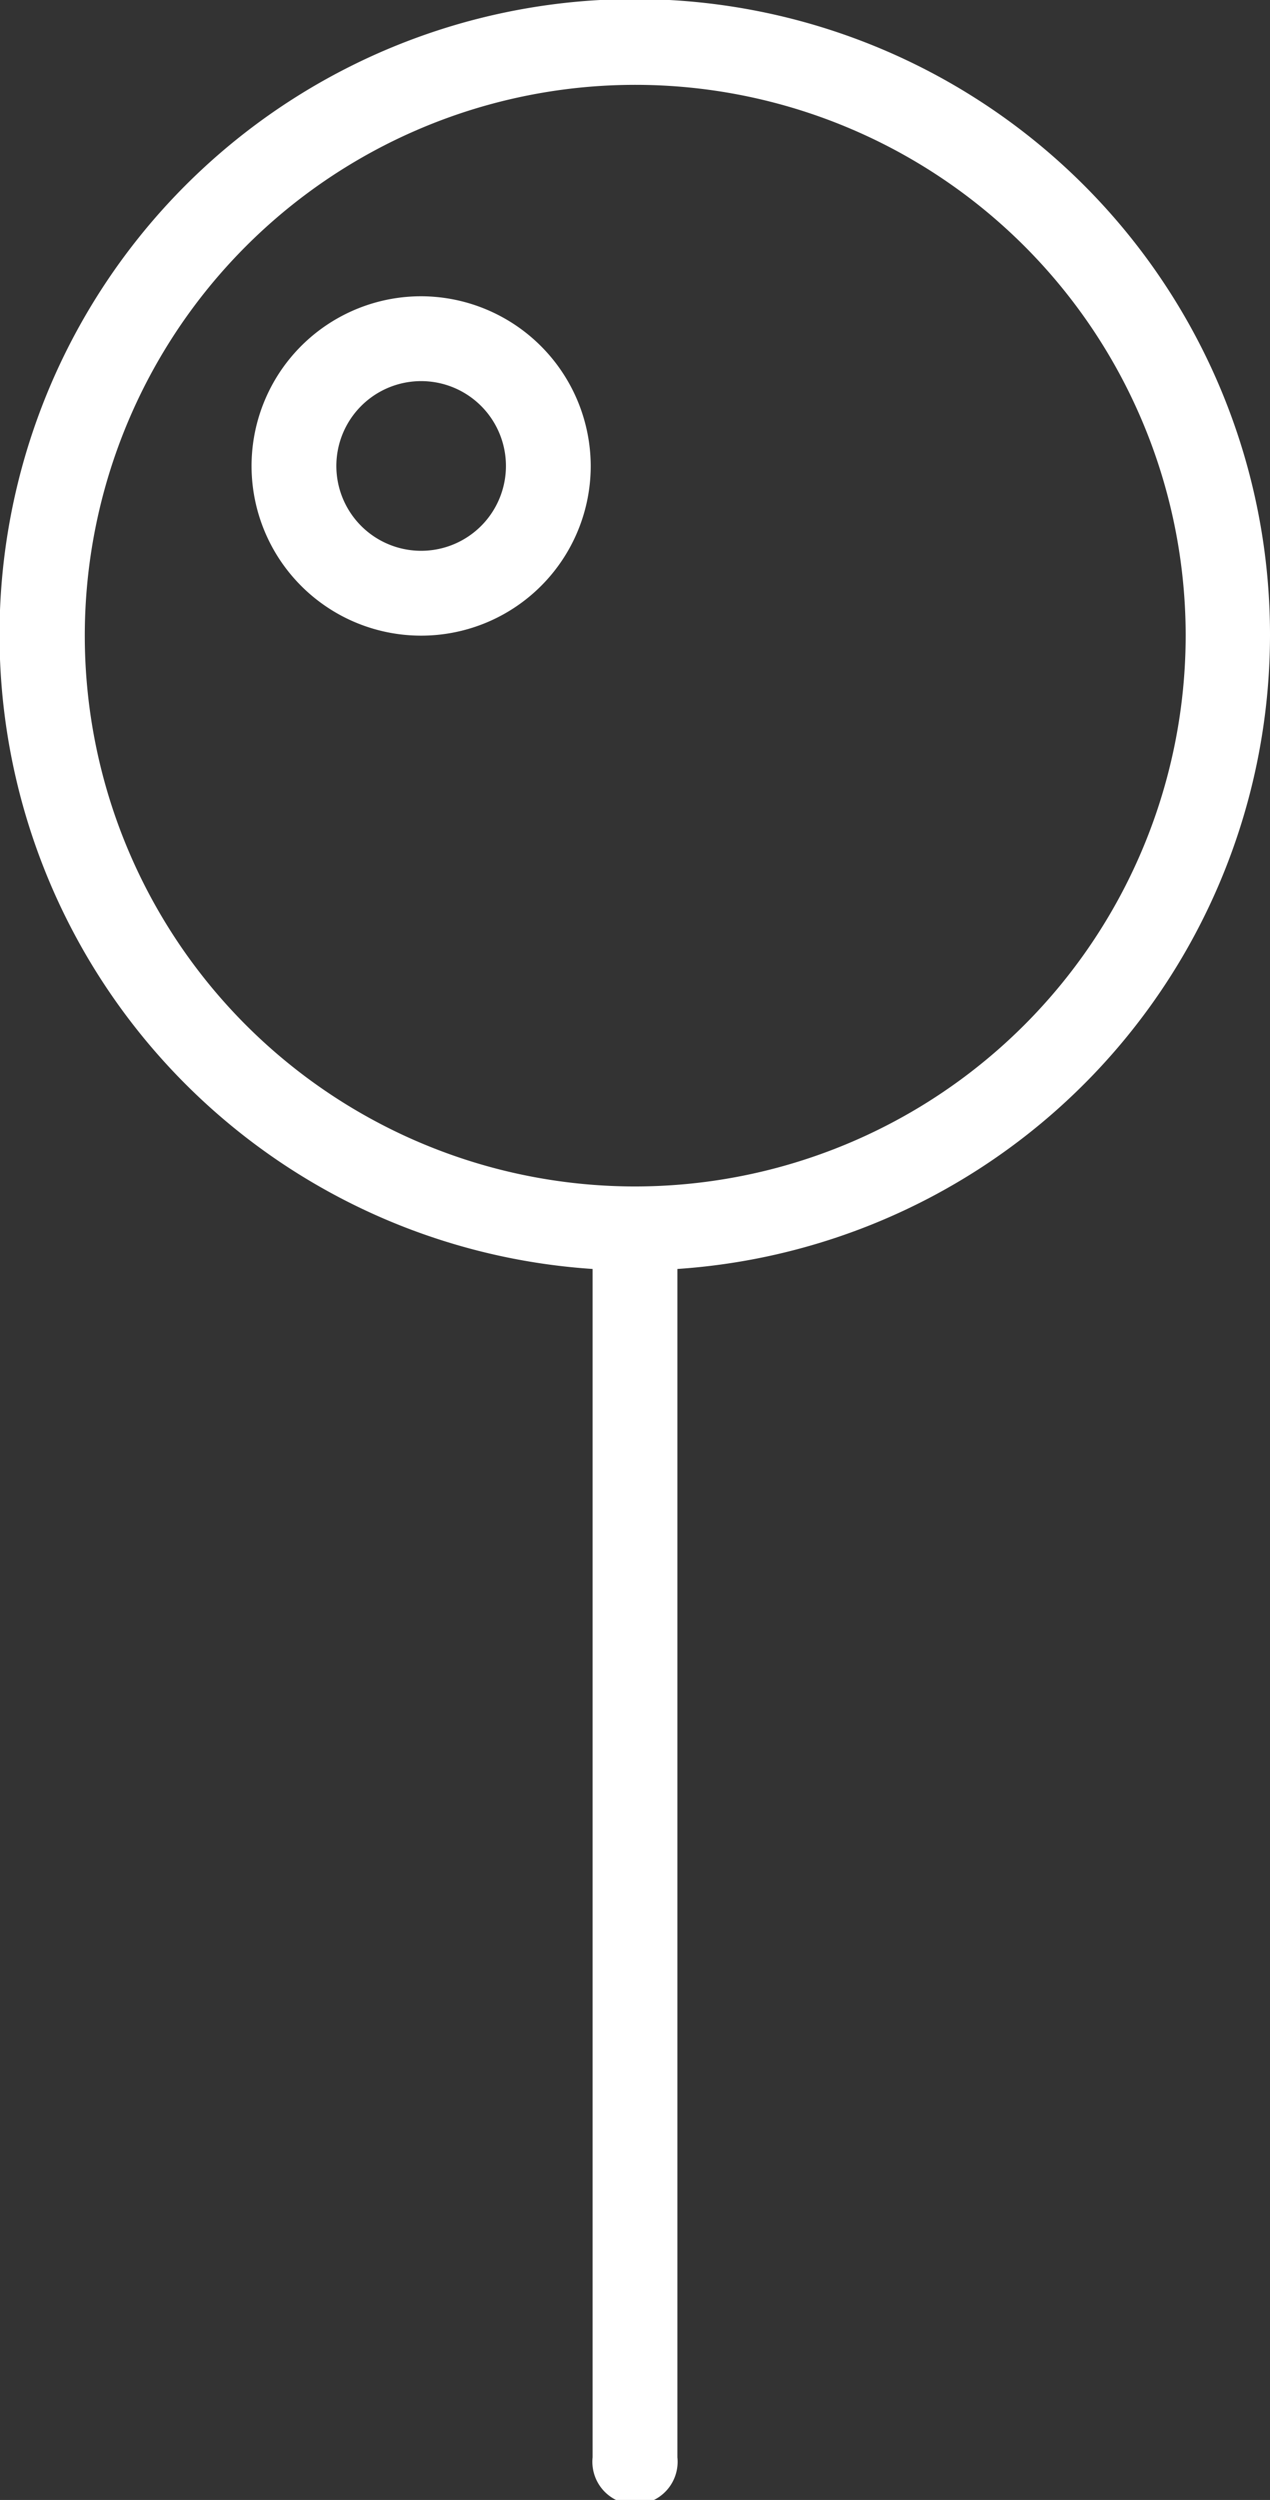 <svg id="Layer_1" data-name="Layer 1" xmlns="http://www.w3.org/2000/svg" viewBox="0 0 27.11 53.33">
  <rect x="0" y="0" width="27.11" height="53.33" fill="#333333" stroke="none"/>
  <defs>
    <style>
      .cls-1 {
        fill: #fff;
      }
    </style>
  </defs>
  <title>point</title>
  <path class="cls-1" d="M27.11,13.56A13.56,13.56,0,1,0,12.65,27.07V52.42a.91.91,0,1,0,1.81,0V27.07A13.56,13.56,0,0,0,27.11,13.56M13.56,25.31A11.75,11.75,0,1,1,25.31,13.56,11.76,11.76,0,0,1,13.56,25.31"/>
  <path class="cls-1" d="M9,6.32a3.62,3.62,0,1,0,3.61,3.62A3.63,3.63,0,0,0,9,6.32m0,5.43a1.81,1.81,0,1,1,1.8-1.81A1.81,1.81,0,0,1,9,11.75"/>
</svg>
